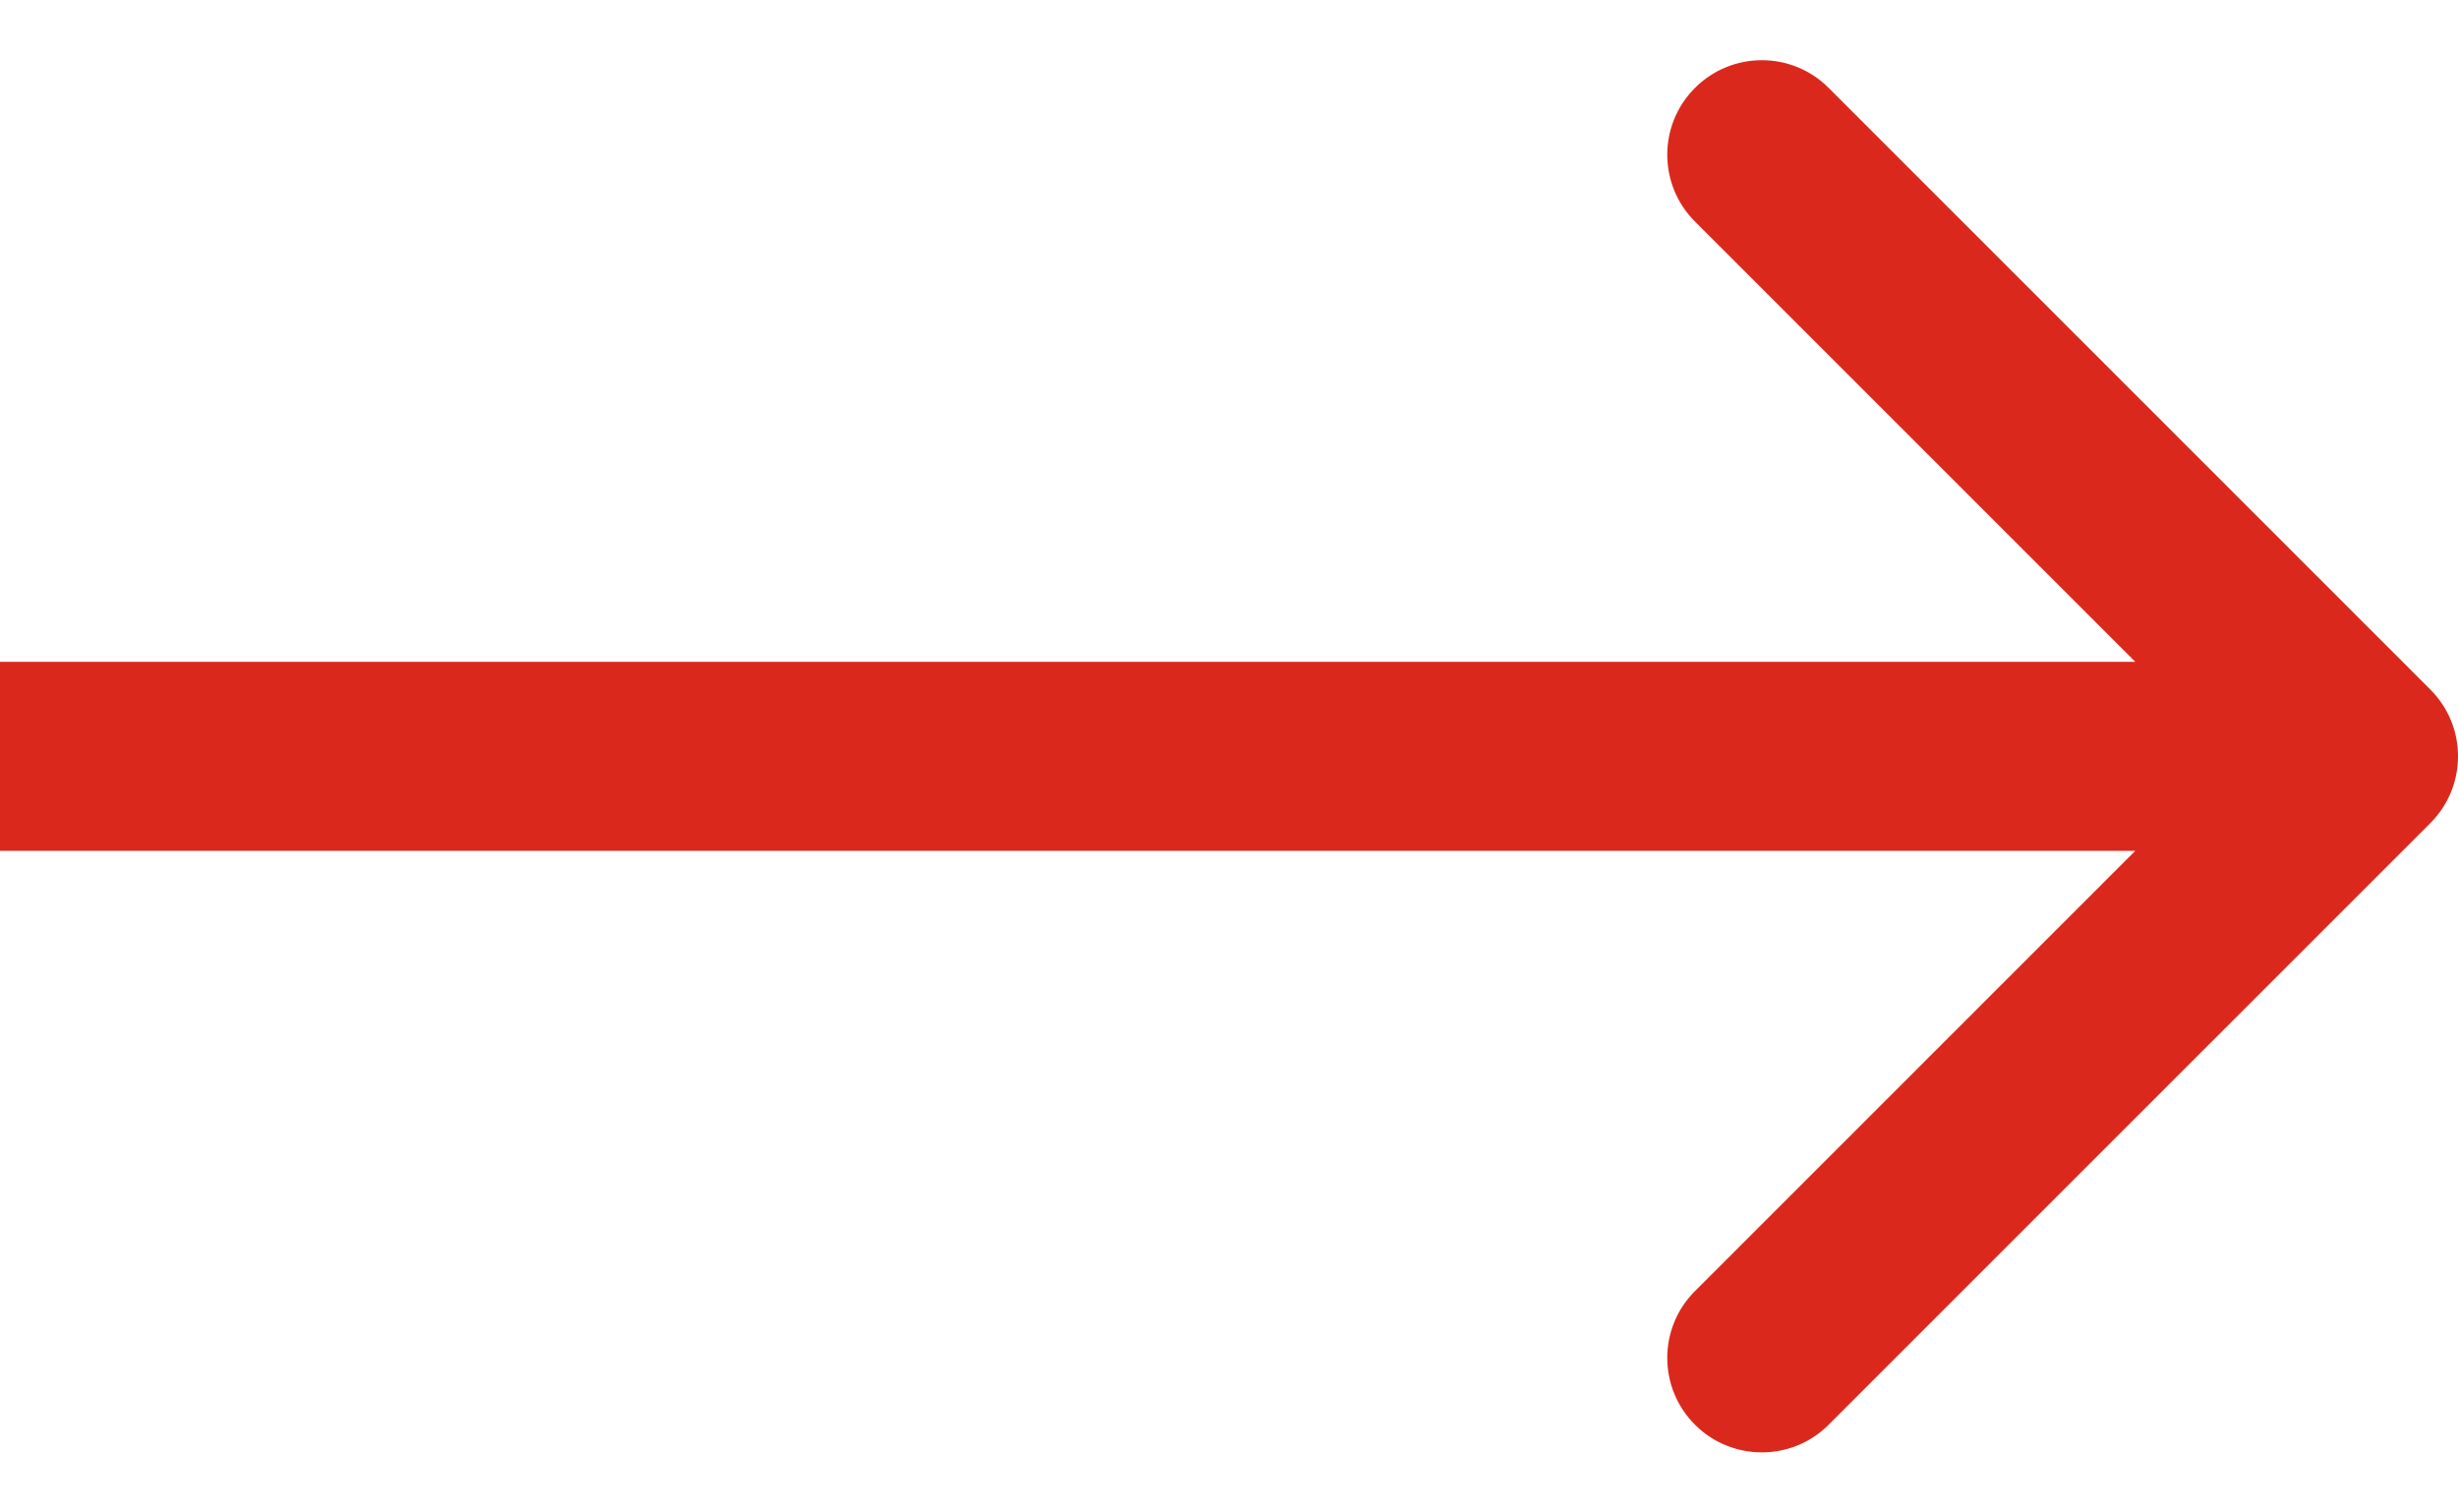 <svg width="26" height="16" viewBox="0 0 26 16" fill="none" xmlns="http://www.w3.org/2000/svg">
<path fill-rule="evenodd" clip-rule="evenodd" d="M19.343 0.93L25.707 7.294C26.098 7.684 26.098 8.317 25.707 8.708L19.343 15.072C18.953 15.462 18.32 15.462 17.929 15.072C17.538 14.681 17.538 14.048 17.929 13.658L22.586 9.001L7.31203e-07 9.001L5.56357e-07 7.001L22.586 7.001L17.929 2.344C17.538 1.953 17.538 1.32 17.929 0.93C18.32 0.539 18.953 0.539 19.343 0.93Z" fill="#DA291C"/>
</svg>
